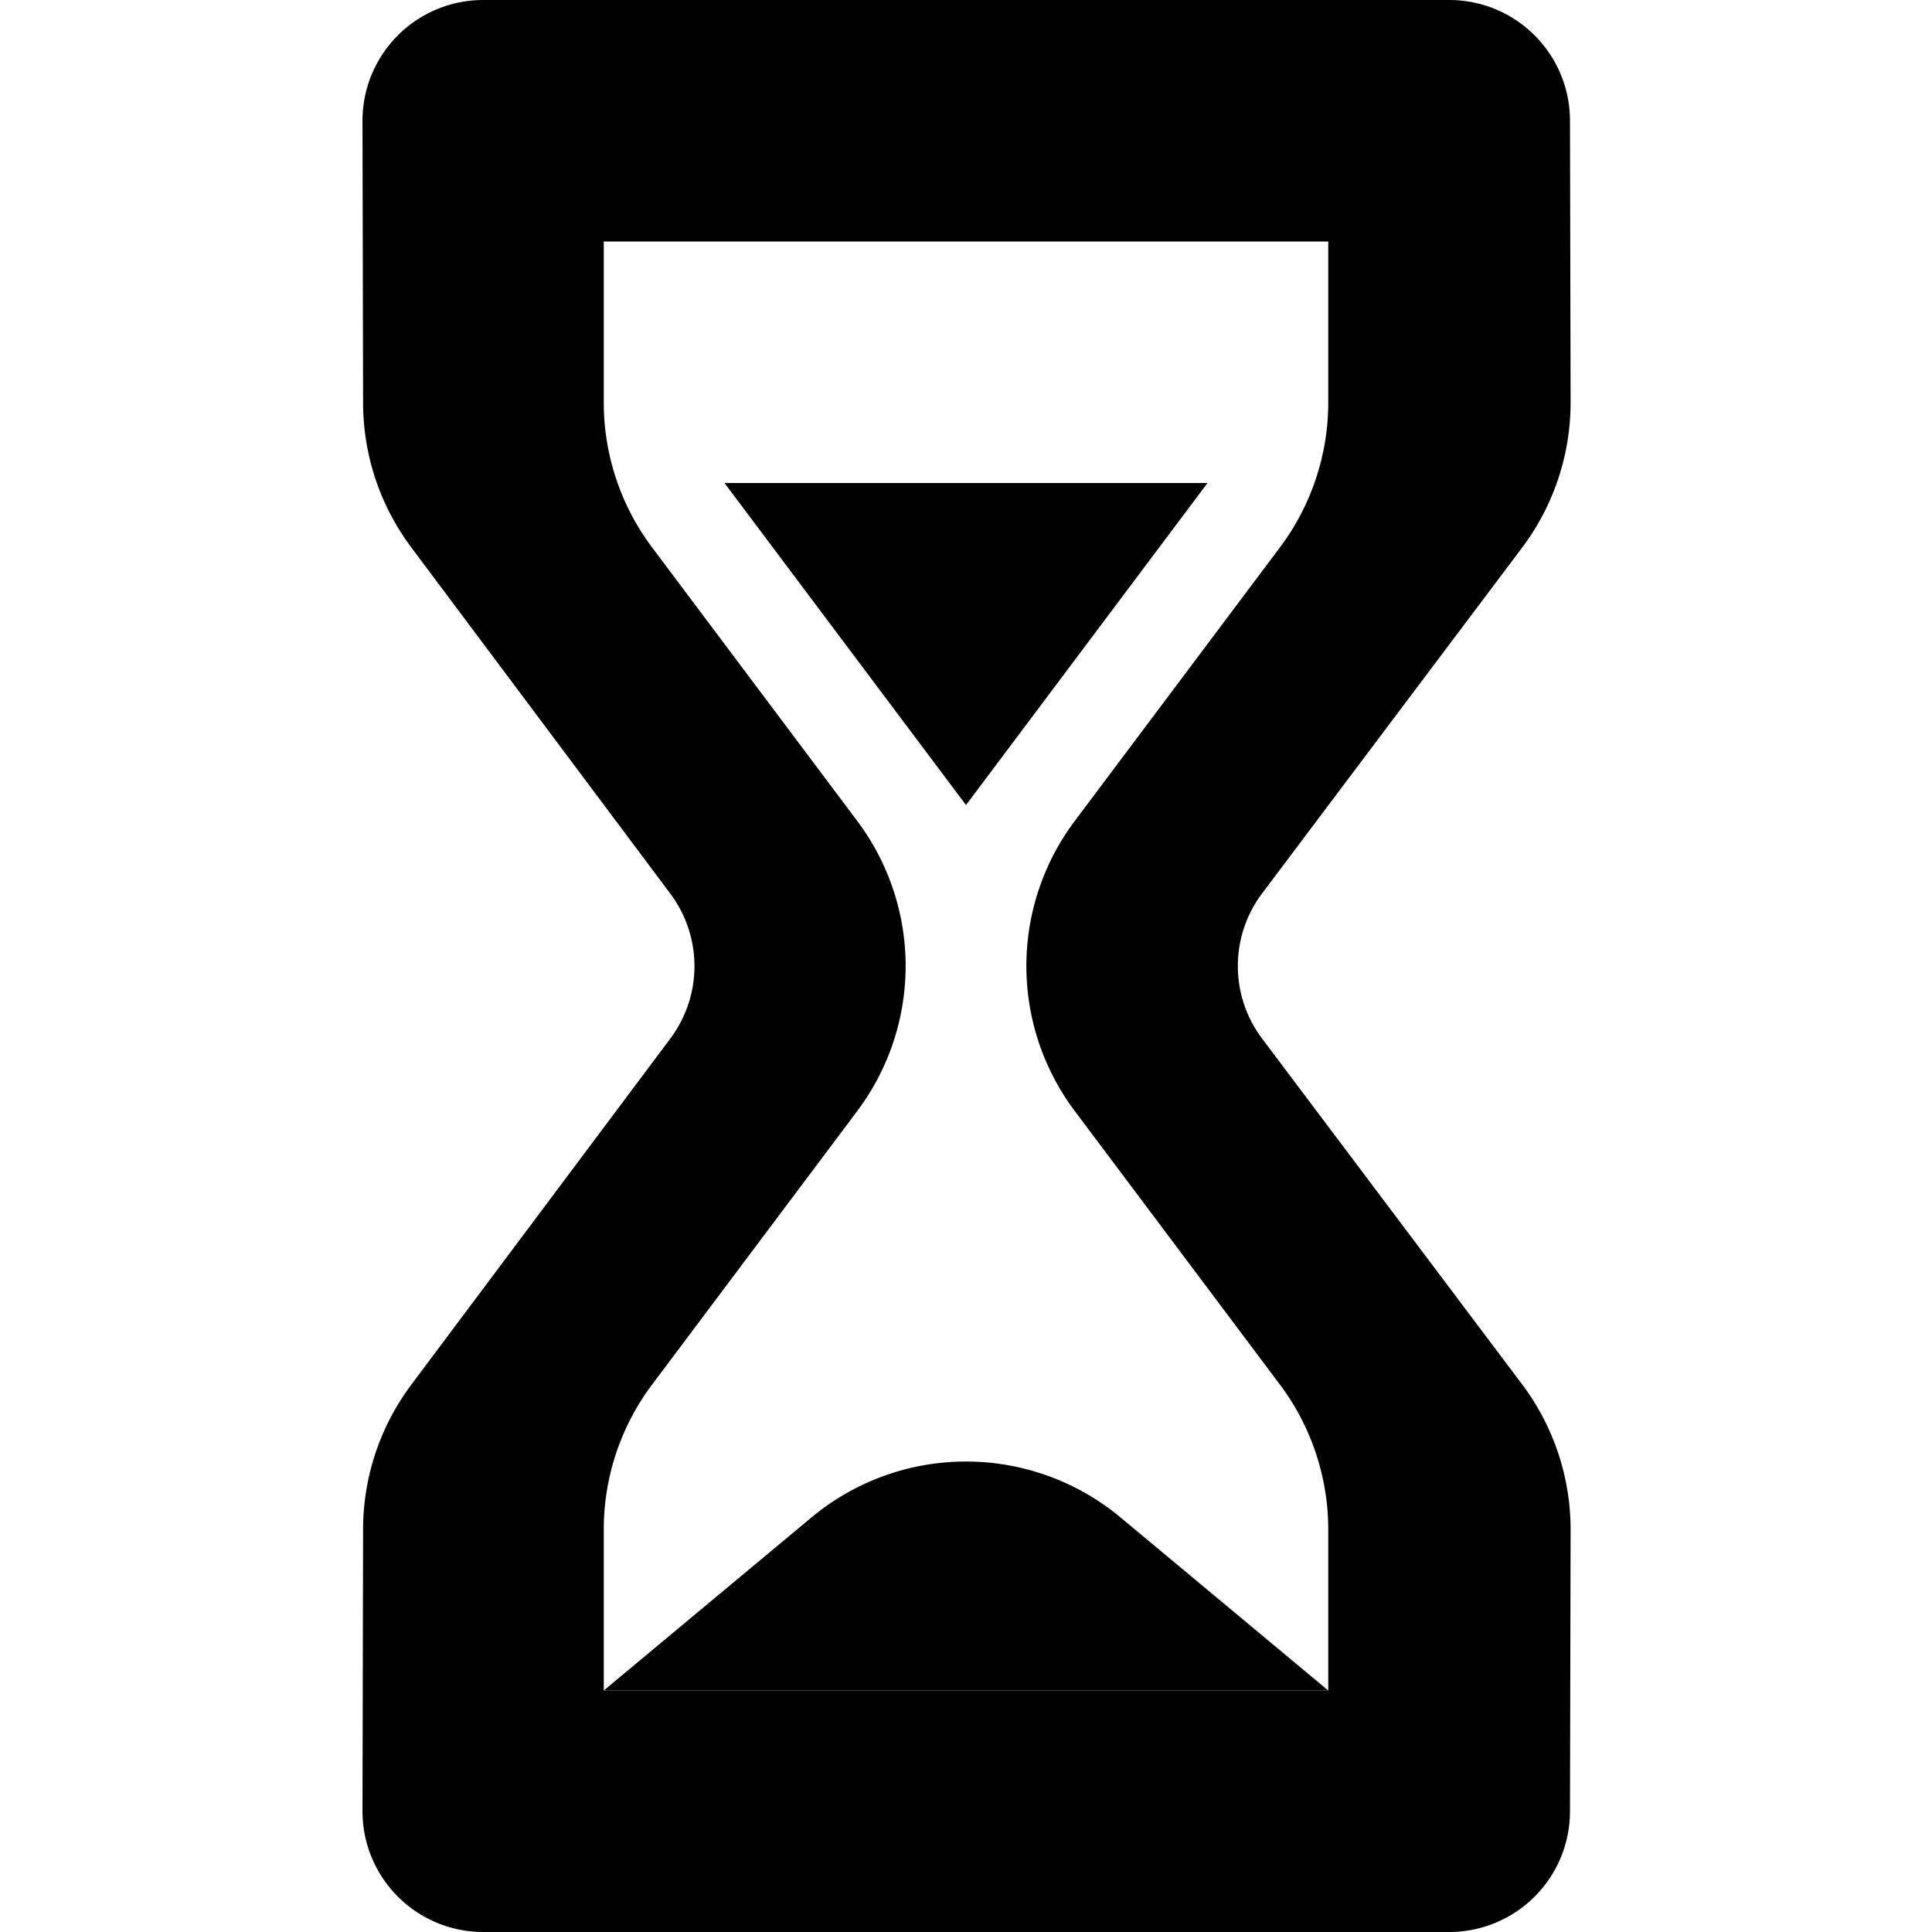 <svg xmlns="http://www.w3.org/2000/svg" width="16" height="16" viewBox="0 0 16 16" fill="currentColor"><path fill-rule="evenodd" clip-rule="evenodd" d="M3.007 3.337l-.005-2.335a1 1 0 0 1 1-1.002h8a1 1 0 0 1 1 .998l.005 2.332a2 2 0 0 1-.402 1.206l-2.153 2.863a1 1 0 0 0 0 1.202l2.153 2.863a2 2 0 0 1 .402 1.207l-.005 2.331a1 1 0 0 1-1 .998h-8a1 1 0 0 1-1-1.002l.005-2.335a2 2 0 0 1 .398-1.194L5.552 8.6a1 1 0 0 0 0-1.198l-2.147-2.87a2 2 0 0 1-.398-1.194zM11 12.667V14H5v-1.333a2 2 0 0 1 .4-1.2L7.1 9.2a2 2 0 0 0 0-2.4L5.4 4.533a2 2 0 0 1-.4-1.2V2h6v1.333a2 2 0 0 1-.4 1.2L8.9 6.8a2 2 0 0 0 0 2.4l1.7 2.267a2 2 0 0 1 .4 1.2z"></path><path d="M8 6.667L10 4H6l2 2.667zM6.72 12.567L5 14h6l-1.72-1.433a2 2 0 0 0-2.56 0z"></path></svg>